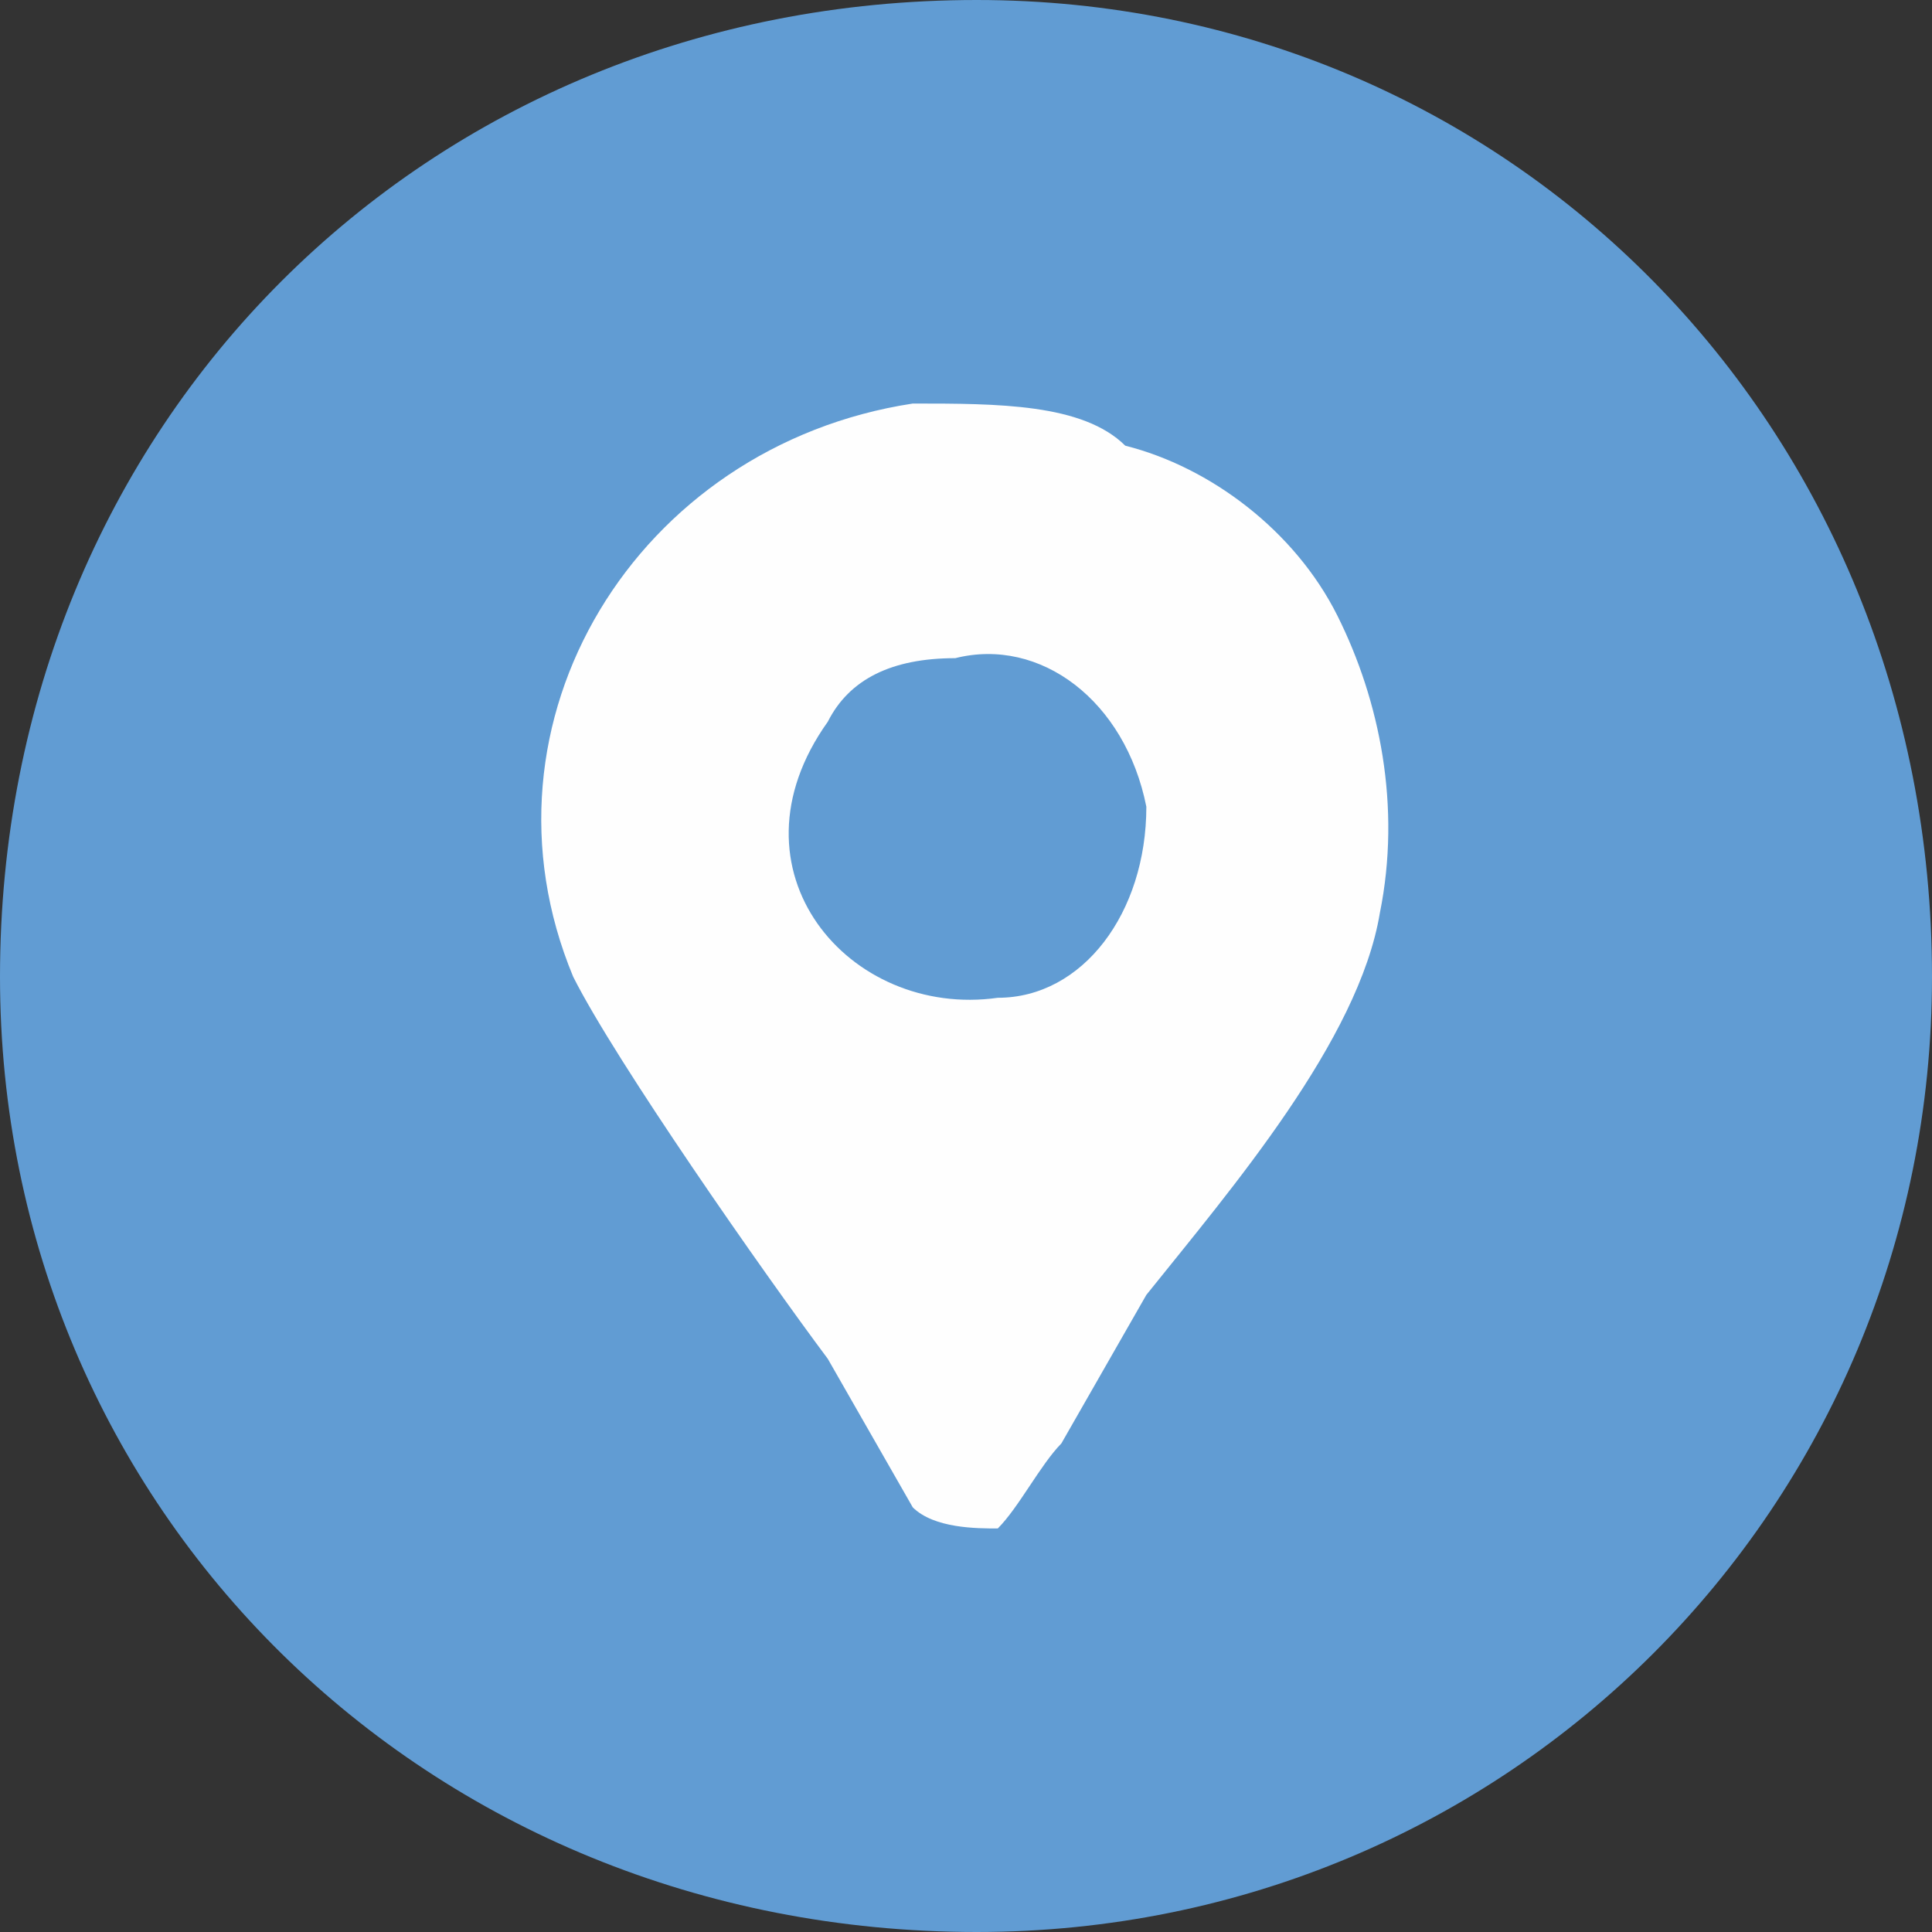 <?xml version="1.0" encoding="UTF-8"?>
<!DOCTYPE svg PUBLIC "-//W3C//DTD SVG 1.1//EN" "http://www.w3.org/Graphics/SVG/1.1/DTD/svg11.dtd">
<!-- Creator: CorelDRAW 2021 (64 Bit) -->
<svg xmlns="http://www.w3.org/2000/svg" xml:space="preserve" width="625px" height="625px" version="1.1" style="shape-rendering:geometricPrecision; text-rendering:geometricPrecision; image-rendering:optimizeQuality; fill-rule:evenodd; clip-rule:evenodd"
viewBox="0 0 54.1 54.1"
 xmlns:xlink="http://www.w3.org/1999/xlink"
 xmlns:xodm="http://www.corel.com/coreldraw/odm/2003">
 <rect x="0" y="0" width="54.1" height="54.1" fill="#333333" stroke="none"/>
 <defs>
  <style type="text/css">
   <![CDATA[
    .fil1 {fill:#FEFEFE}
    .fil0 {fill:#619CD3;fill-rule:nonzero}
   ]]>
  </style>
 </defs>
 <g id="Camada_x0020_1">
  <g id="_2310740405760">
   <path class="fil0" d="M27.35 54.1c-15.46,0 -27.35,-11.89 -27.35,-26.75 0,-15.46 11.89,-27.35 27.35,-27.35 14.86,0 26.75,11.89 26.75,27.35 0,14.86 -11.89,26.75 -26.75,26.75z"/>
   <path class="fil1" d="M25.56 11.3c-7.73,1.18 -12.48,8.91 -9.51,16.05 1.19,2.37 5.35,8.32 7.13,10.7l2.38 4.16c0.6,0.59 1.79,0.59 2.38,0.59 0.59,-0.59 1.19,-1.78 1.78,-2.38l2.38 -4.16c2.38,-2.97 5.95,-7.13 6.54,-10.7 0.6,-2.97 0,-5.94 -1.19,-8.32 -1.19,-2.38 -3.56,-4.16 -5.94,-4.76 -1.19,-1.18 -3.57,-1.18 -5.95,-1.18l0 0zm1.19 7.13c-1.78,0 -2.97,0.59 -3.57,1.78 -2.97,4.16 0.6,8.32 4.76,7.73 2.38,0 4.16,-2.38 4.16,-5.35 -0.59,-2.97 -2.97,-4.76 -5.35,-4.16l0 0z"/>
  </g>
 </g>
</svg>
